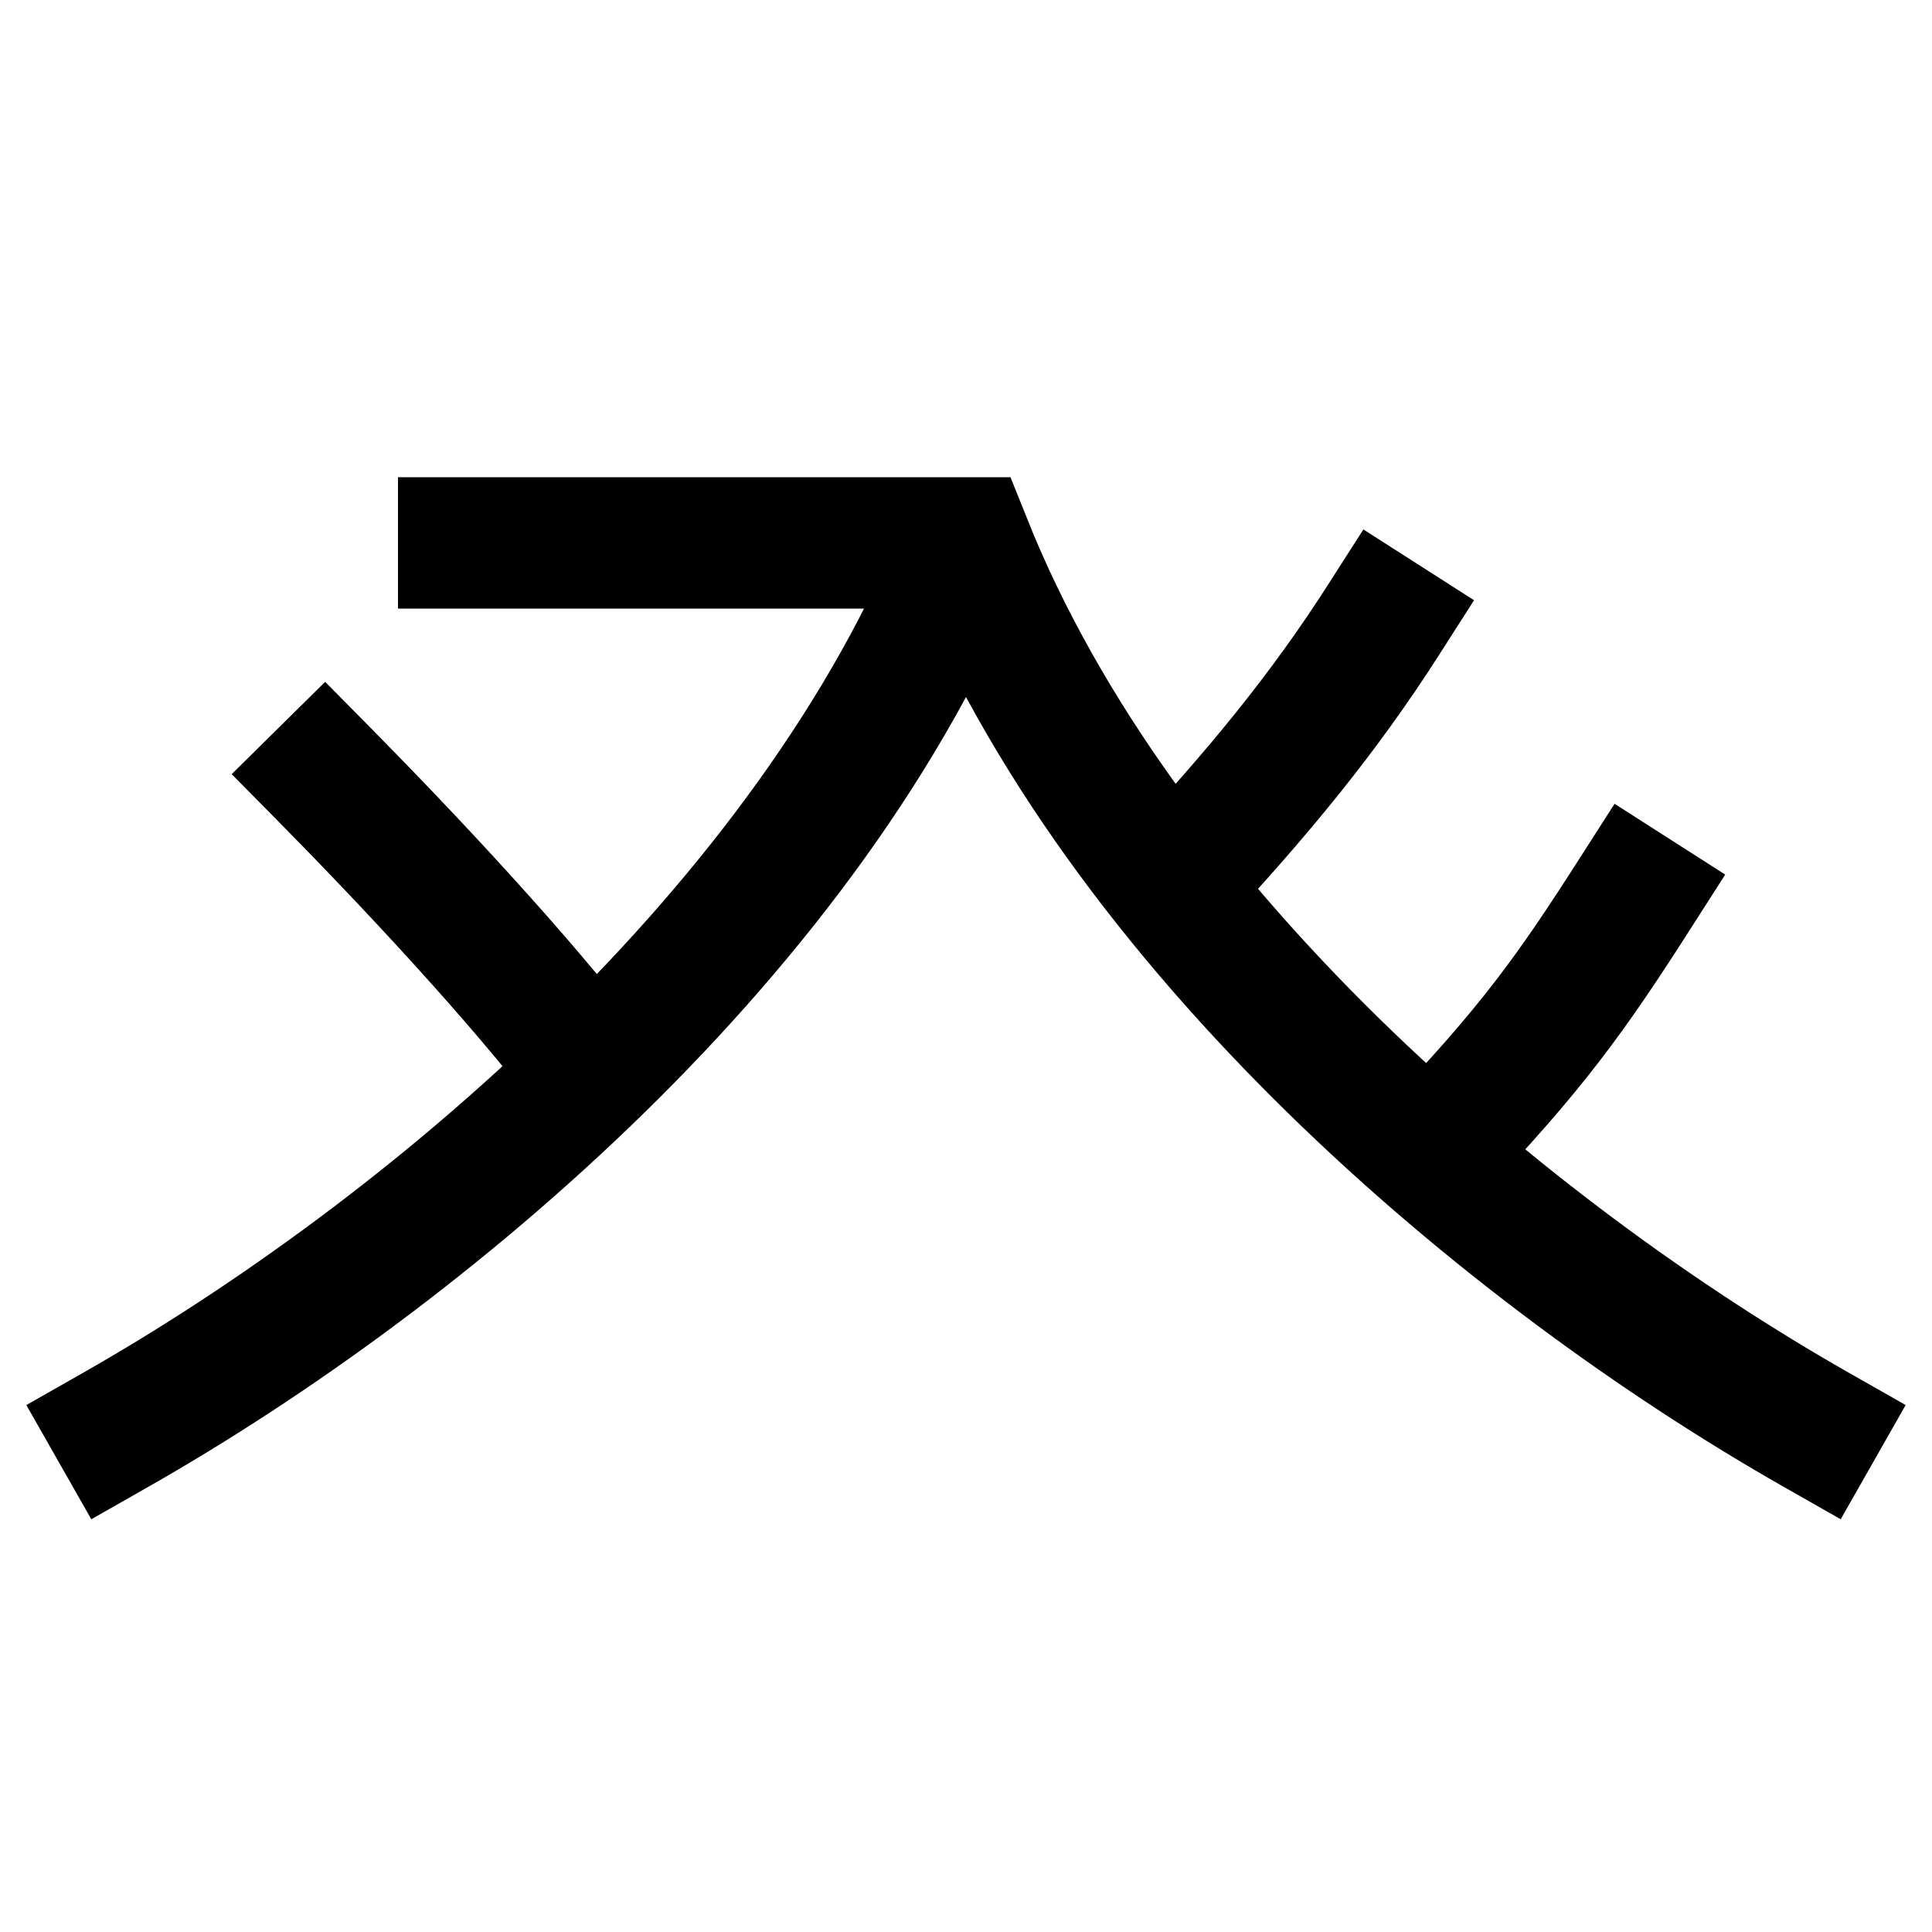 <svg xmlns="http://www.w3.org/2000/svg" xmlns:xlink="http://www.w3.org/1999/xlink" viewBox="0 0 1000 1000"><defs><style>.a,.b{fill:none;}.b{stroke:#000;stroke-linecap:square;stroke-miterlimit:2;stroke-width:68px;}.c{clip-path:url(#a);}.d{clip-path:url(#b);}.e{clip-path:url(#c);}</style><clipPath id="a"><polygon class="a" points="620 900 -164 900 -164 140 329.91 140 618.98 379.63 620 900"/></clipPath><clipPath id="b"><polygon class="a" points="1000 700 839.4 700 540 390.85 540 140 1000 140 1000 700"/></clipPath><clipPath id="c"><polygon class="a" points="0 220 380 220 380 482.01 199.54 660 0 660 0 220"/></clipPath></defs><title>tent</title><path class="b" d="M240,281H500c80,200,280,368,440,459"/><g class="c"><path class="b" d="M500,281C420,481,220,649,60,740"/></g><g class="d"><path class="b" d="M716,321c-30.51,47.68-64.13,88.8-110,138"/><path class="b" d="M846,463c-32,50-52.89,79.81-106,135"/></g><g class="e"><path class="b" d="M168,401c41.27,41.79,100.83,105,138,154"/></g></svg>
